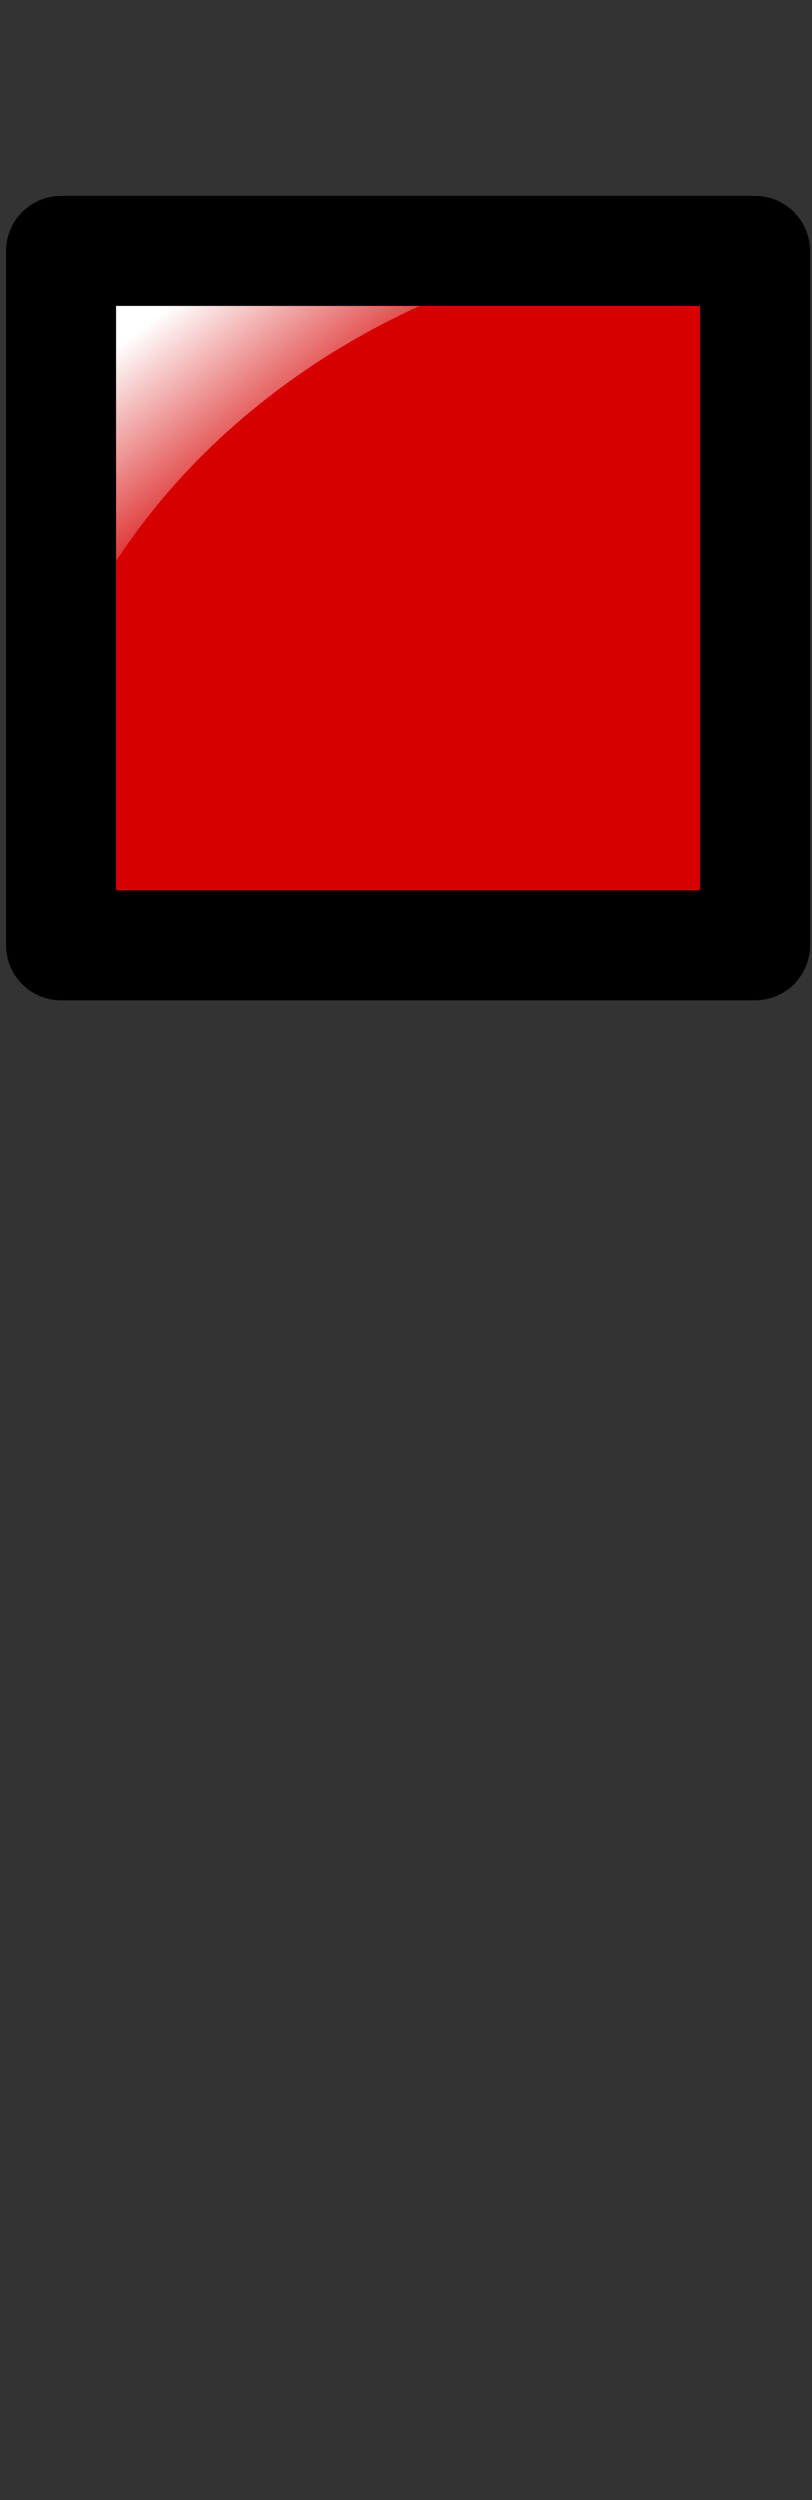 <?xml version="1.0" encoding="UTF-8" standalone="no"?>
<!-- Created with Inkscape (http://www.inkscape.org/) -->
<svg
   xmlns:dc="http://purl.org/dc/elements/1.1/"
   xmlns:cc="http://web.resource.org/cc/"
   xmlns:rdf="http://www.w3.org/1999/02/22-rdf-syntax-ns#"
   xmlns:svg="http://www.w3.org/2000/svg"
   xmlns="http://www.w3.org/2000/svg"
   xmlns:xlink="http://www.w3.org/1999/xlink"
   xmlns:sodipodi="http://sodipodi.sourceforge.net/DTD/sodipodi-0.dtd"
   xmlns:inkscape="http://www.inkscape.org/namespaces/inkscape"
   id="svg3668"
   sodipodi:version="0.32"
   inkscape:version="0.44"
   width="130"
   height="400"
   sodipodi:docbase="D:\Quelltexte\Projekte\phpsurveyor\source\original art"
   sodipodi:docname="deactivate.svg"
   inkscape:export-filename="D:\xampp\xampp\htdocs\phpsurveyor\admin\images\deactivate.png"
   inkscape:export-xdpi="9.987937"
   inkscape:export-ydpi="9.987937"
   version="1.0">
  <rect width="100%" height="100%" fill="#333333" stroke="none"/>
  <defs
     id="defs3671">
    <linearGradient
       inkscape:collect="always"
       id="linearGradient4577">
      <stop
         style="stop-color:#ffffff;stop-opacity:1;"
         offset="0"
         id="stop4579" />
      <stop
         style="stop-color:#ffffff;stop-opacity:0;"
         offset="1"
         id="stop4581" />
    </linearGradient>
    <linearGradient
       id="linearGradient4562">
      <stop
         style="stop-color:#ffffff;stop-opacity:1;"
         offset="0"
         id="stop4564" />
      <stop
         style="stop-color:#ffffff;stop-opacity:0;"
         offset="1"
         id="stop4566" />
    </linearGradient>
    <linearGradient
       inkscape:collect="always"
       xlink:href="#linearGradient4577"
       id="linearGradient4583"
       x1="290.466"
       y1="192.262"
       x2="278.528"
       y2="205.443"
       gradientUnits="userSpaceOnUse"
       gradientTransform="matrix(15.409,0,0,15.409,-3943.445,-2578.006)" />
    <linearGradient
       inkscape:collect="always"
       xlink:href="#linearGradient4562"
       id="linearGradient7221"
       x1="703.594"
       y1="-164.659"
       x2="650.86"
       y2="-111.094"
       gradientUnits="userSpaceOnUse"
       gradientTransform="matrix(0,-0.407,0.535,0,108.527,340.618)" />
  </defs>
  <sodipodi:namedview
     inkscape:window-height="721"
     inkscape:window-width="1024"
     inkscape:pageshadow="2"
     inkscape:pageopacity="0.0"
     borderopacity="1.0"
     bordercolor="#666666"
     pagecolor="#ffffff"
     id="base"
     showguides="true"
     inkscape:guide-bbox="true"
     inkscape:zoom="1.3125"
     inkscape:cx="60"
     inkscape:cy="200"
     inkscape:window-x="411"
     inkscape:window-y="207"
     inkscape:current-layer="svg3668"
     width="130px"
     height="400px" />
  <rect
     style="opacity:1;fill:#d70000;fill-opacity:1;stroke:none;stroke-width:15.409;stroke-linecap:butt;stroke-linejoin:round;stroke-miterlimit:4;stroke-dasharray:none;stroke-dashoffset:0;stroke-opacity:1"
     id="rect4587"
     width="111.106"
     height="111.106"
     x="10.352"
     y="39.57" />
  <path
     style="opacity:1;fill:url(#linearGradient7221);fill-opacity:1;stroke:none;stroke-width:15.409;stroke-linecap:butt;stroke-linejoin:round;stroke-miterlimit:4;stroke-dasharray:none;stroke-dashoffset:0;stroke-opacity:1"
     d="M 8.392,110.254 C 20.231,76.92 50.969,50.734 89.764,41.09 L 8.392,41.09 L 8.392,110.254 z "
     id="rect6337" />
  <rect
     style="opacity:1;fill:none;fill-opacity:1;stroke:black;stroke-width:17.605;stroke-linecap:butt;stroke-linejoin:round;stroke-miterlimit:4;stroke-dasharray:none;stroke-dashoffset:0;stroke-opacity:1"
     id="rect5462"
     width="111.106"
     height="111.106"
     x="9.779"
     y="40.143"
     inkscape:export-filename="D:\xampp\xampp\htdocs\phpsurveyor\admin\images\rect5462.png"
     inkscape:export-xdpi="9"
     inkscape:export-ydpi="9" />
</svg>
